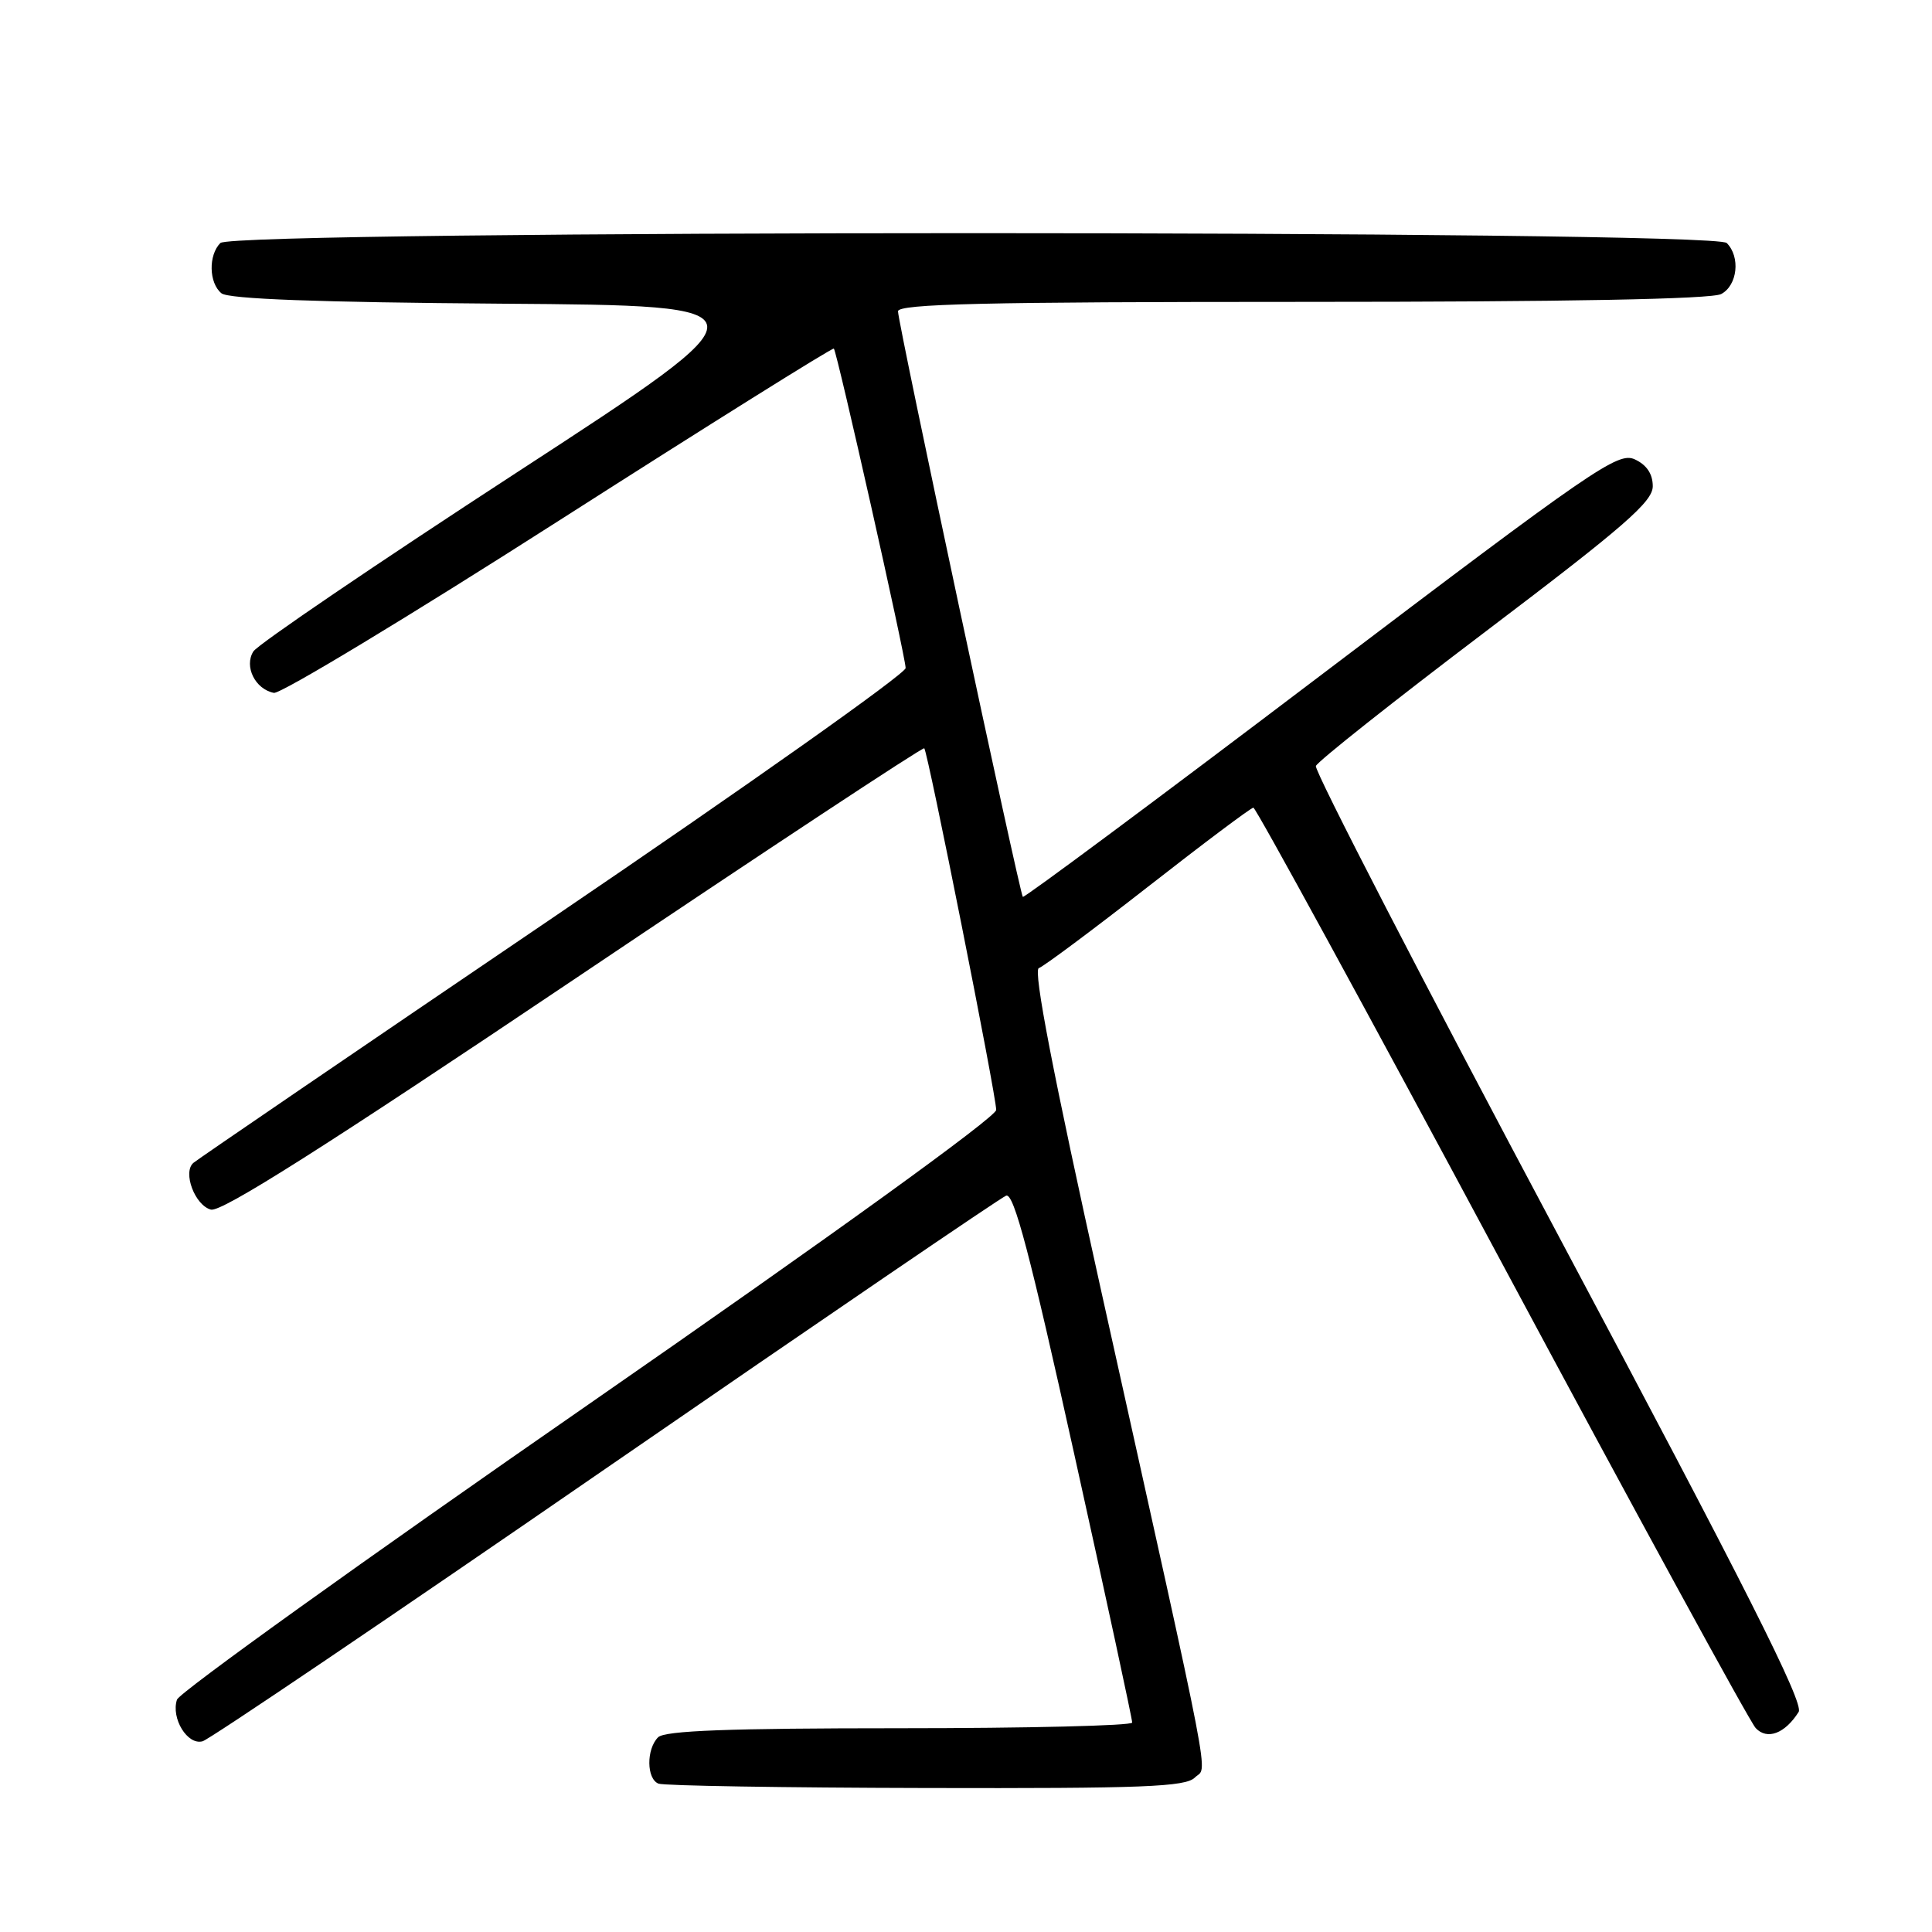 <?xml version="1.0" encoding="UTF-8" standalone="no"?>
<!DOCTYPE svg PUBLIC "-//W3C//DTD SVG 1.1//EN" "http://www.w3.org/Graphics/SVG/1.1/DTD/svg11.dtd" >
<svg xmlns="http://www.w3.org/2000/svg" xmlns:xlink="http://www.w3.org/1999/xlink" version="1.1" viewBox="0 0 256 256">
 <g >
 <path fill="currentColor"
d=" M 158.33 235.53 C 160.01 233.84 161.06 239.27 145.92 171.08 C 139.53 142.28 136.88 128.54 137.65 128.28 C 138.28 128.07 144.80 123.21 152.15 117.47 C 159.49 111.73 165.76 107.03 166.08 107.02 C 166.40 107.01 181.19 134.11 198.95 167.25 C 216.71 200.39 231.87 228.17 232.64 228.98 C 234.16 230.60 236.52 229.71 238.33 226.84 C 239.06 225.68 231.30 210.30 206.62 163.96 C 188.64 130.21 174.13 102.11 174.36 101.50 C 174.59 100.89 184.73 92.86 196.89 83.65 C 215.23 69.76 219.00 66.48 219.00 64.43 C 219.00 62.79 218.19 61.59 216.60 60.86 C 214.39 59.86 211.18 62.06 175.02 89.47 C 153.47 105.81 135.70 119.02 135.53 118.84 C 135.10 118.35 118.97 42.75 118.99 41.25 C 119.00 40.27 130.39 40.00 172.57 40.00 C 207.58 40.00 226.80 39.64 228.07 38.96 C 230.23 37.81 230.64 34.04 228.80 32.20 C 227.06 30.46 30.94 30.46 29.20 32.20 C 27.60 33.80 27.67 37.49 29.34 38.86 C 30.25 39.62 42.10 40.06 66.55 40.24 C 102.43 40.50 102.43 40.50 68.53 62.57 C 49.89 74.70 34.16 85.39 33.57 86.32 C 32.32 88.31 33.81 91.32 36.29 91.81 C 37.16 91.98 54.15 81.72 74.04 69.00 C 93.94 56.28 110.34 46.02 110.49 46.19 C 110.93 46.69 120.00 87.04 120.00 88.52 C 120.00 89.27 98.96 104.15 73.25 121.60 C 47.54 139.04 26.11 153.66 25.62 154.09 C 24.18 155.35 25.83 159.72 27.95 160.28 C 29.36 160.64 43.04 151.97 76.03 129.80 C 101.39 112.75 122.29 98.96 122.47 99.15 C 122.95 99.65 132.01 145.19 132.00 147.07 C 132.00 148.00 110.33 163.66 78.01 186.07 C 48.31 206.65 23.76 224.27 23.45 225.21 C 22.64 227.69 24.84 231.28 26.84 230.73 C 27.75 230.49 51.78 214.23 80.24 194.61 C 108.70 175.00 132.58 158.71 133.32 158.43 C 134.34 158.04 136.49 166.19 142.35 192.71 C 146.59 211.84 150.04 227.84 150.02 228.25 C 150.01 228.66 136.14 229.00 119.20 229.00 C 96.58 229.00 88.08 229.32 87.20 230.20 C 85.63 231.77 85.66 235.70 87.25 236.34 C 87.94 236.62 103.88 236.88 122.68 236.92 C 151.51 236.99 157.09 236.77 158.33 235.53 Z "/>
</g>
</svg>